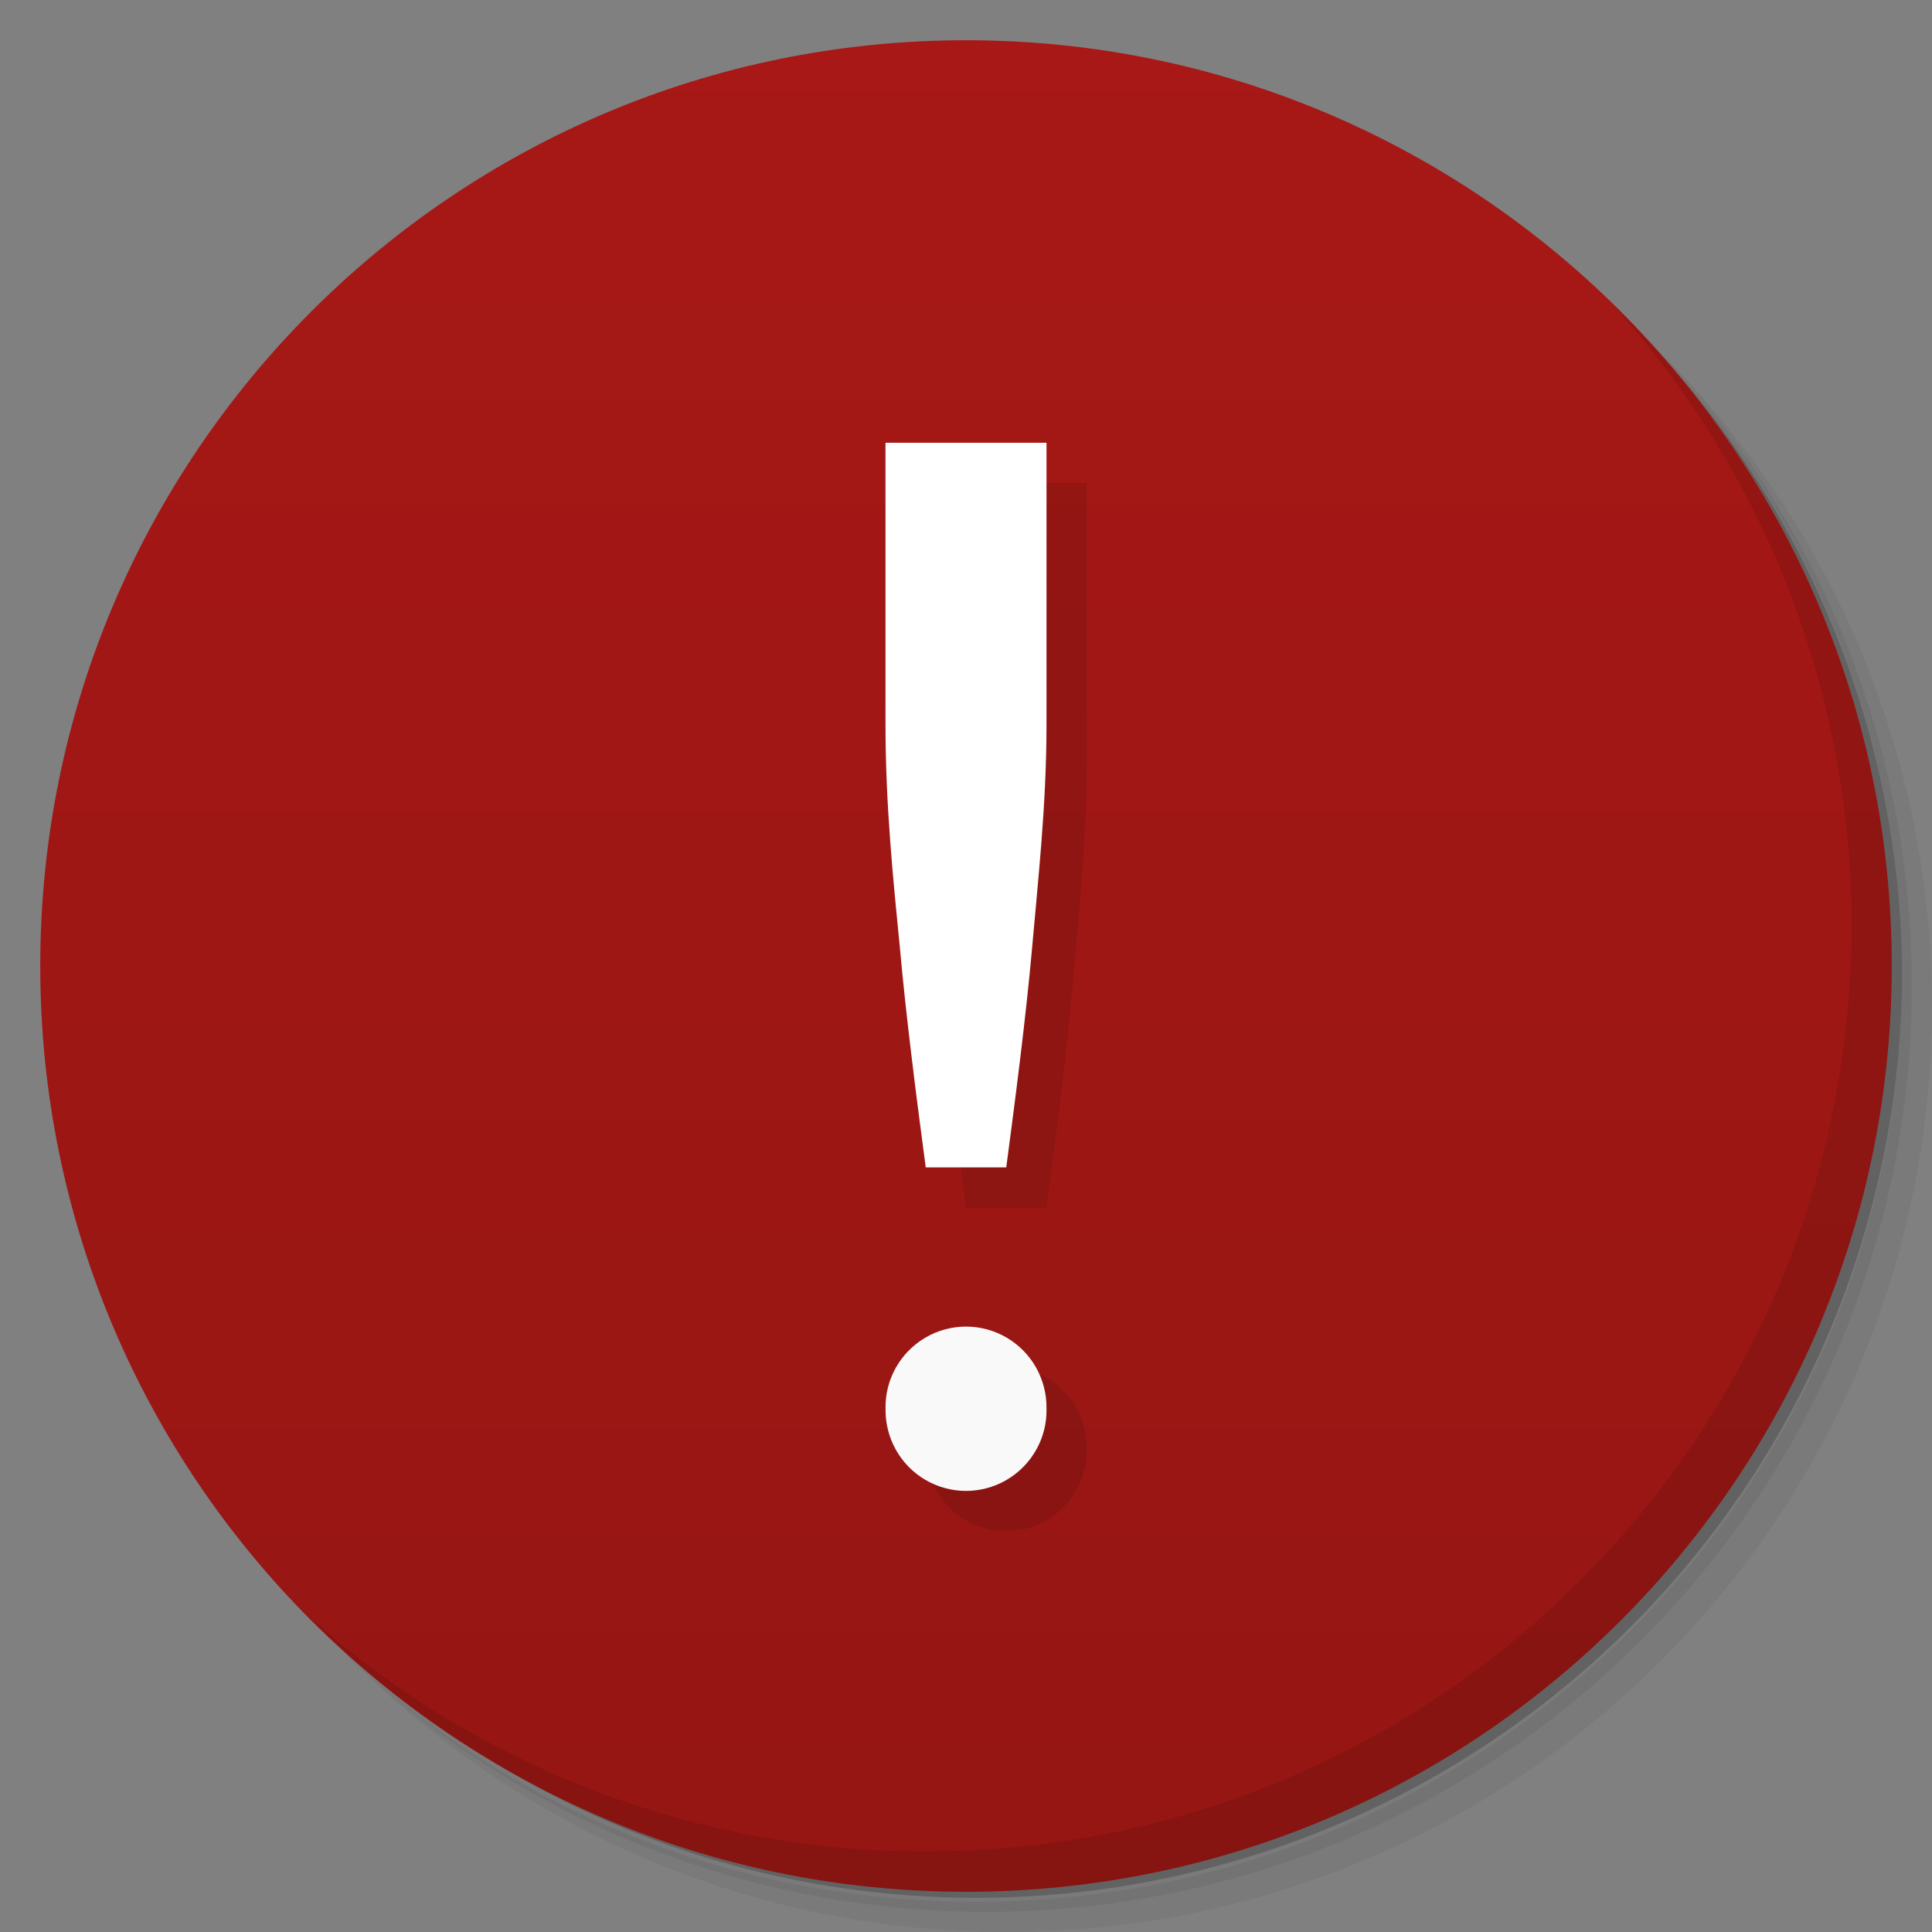 <svg xmlns="http://www.w3.org/2000/svg" viewBox="0 0 48 48">
 <rect x="0" y="0" width="48" height="48" fill="#808080" stroke="none"/>
 <defs>
  <linearGradient id="linearGradient3764" x1="1" x2="47" gradientUnits="userSpaceOnUse" gradientTransform="matrix(0,-1,1,0,-1.5e-6,48)">
   <stop style="stop-color:#951613;stop-opacity:1"/>
   <stop offset="1" style="stop-color:#a71816;stop-opacity:1"/>
  </linearGradient>
  <clipPath id="clipPath-604353944">
   <g transform="translate(0,-1004.362)">
    <path d="m -24 13 c 0 1.105 -0.672 2 -1.5 2 -0.828 0 -1.5 -0.895 -1.5 -2 0 -1.105 0.672 -2 1.5 -2 0.828 0 1.5 0.895 1.5 2 z" transform="matrix(15.333,0,0,11.5,415,878.862)" style="fill:#1890d0"/>
   </g>
  </clipPath>
  <clipPath id="clipPath-609408025">
   <g transform="translate(0,-1004.362)">
    <path d="m -24 13 c 0 1.105 -0.672 2 -1.5 2 -0.828 0 -1.5 -0.895 -1.5 -2 0 -1.105 0.672 -2 1.5 -2 0.828 0 1.5 0.895 1.5 2 z" transform="matrix(15.333,0,0,11.5,415,878.862)" style="fill:#1890d0"/>
   </g>
  </clipPath>
 </defs>
 <g>
  <path d="m 36.31 5 c 5.859 4.062 9.688 10.831 9.688 18.5 c 0 12.426 -10.07 22.5 -22.5 22.5 c -7.669 0 -14.438 -3.828 -18.5 -9.688 c 1.037 1.822 2.306 3.499 3.781 4.969 c 4.085 3.712 9.514 5.969 15.469 5.969 c 12.703 0 23 -10.298 23 -23 c 0 -5.954 -2.256 -11.384 -5.969 -15.469 c -1.469 -1.475 -3.147 -2.744 -4.969 -3.781 z m 4.969 3.781 c 3.854 4.113 6.219 9.637 6.219 15.719 c 0 12.703 -10.297 23 -23 23 c -6.081 0 -11.606 -2.364 -15.719 -6.219 c 4.16 4.144 9.883 6.719 16.219 6.719 c 12.703 0 23 -10.298 23 -23 c 0 -6.335 -2.575 -12.06 -6.719 -16.219 z" style="opacity:0.05"/>
  <path d="m 41.28 8.781 c 3.712 4.085 5.969 9.514 5.969 15.469 c 0 12.703 -10.297 23 -23 23 c -5.954 0 -11.384 -2.256 -15.469 -5.969 c 4.113 3.854 9.637 6.219 15.719 6.219 c 12.703 0 23 -10.298 23 -23 c 0 -6.081 -2.364 -11.606 -6.219 -15.719 z" style="opacity:0.1"/>
  <path d="m 31.25 2.375 c 8.615 3.154 14.75 11.417 14.75 21.13 c 0 12.426 -10.07 22.5 -22.5 22.5 c -9.708 0 -17.971 -6.135 -21.12 -14.75 a 23 23 0 0 0 44.875 -7 a 23 23 0 0 0 -16 -21.875 z" style="opacity:0.2"/>
 </g>
 <g>
  <path d="m 24 1 c 12.703 0 23 10.297 23 23 c 0 12.703 -10.297 23 -23 23 -12.703 0 -23 -10.297 -23 -23 0 -12.703 10.297 -23 23 -23 z" style="fill:url(#linearGradient3764);fill-opacity:1"/>
 </g>
 <g>
  <g style="clip-path:url(#clipPath-604353944)">
   <g transform="translate(1,1)">
    <g style="opacity:0.1">
     <!-- color: #a71816 -->
     <g>
      <path d="m 26 18 c 0 2 -0.211 3.863 -0.359 5.563 c -0.148 1.668 -0.418 3.77 -0.641 5.441 l -2 0 c -0.223 -1.668 -0.492 -3.773 -0.641 -5.441 c -0.168 -1.707 -0.359 -3.566 -0.359 -5.563 l 0 -7 l 4 0" style="fill:#000;fill-opacity:1;stroke:none;fill-rule:nonzero"/>
      <path d="m 26 35 c 0.016 0.723 -0.363 1.398 -0.988 1.766 c -0.625 0.367 -1.398 0.367 -2.023 0 c -0.625 -0.367 -1 -1.043 -0.988 -1.766 c -0.016 -0.723 0.363 -1.398 0.988 -1.766 c 0.625 -0.367 1.398 -0.367 2.023 0 c 0.625 0.367 1 1.043 0.988 1.766 m 0 0" style="fill:#000;fill-opacity:1;stroke:none;fill-rule:nonzero"/>
     </g>
    </g>
   </g>
  </g>
 </g>
 <g>
  <g style="clip-path:url(#clipPath-609408025)">
   <!-- color: #a71816 -->
   <g>
    <path d="m 26 18 c 0 2 -0.211 3.863 -0.359 5.563 c -0.148 1.668 -0.418 3.77 -0.641 5.441 l -2 0 c -0.223 -1.668 -0.492 -3.773 -0.641 -5.441 c -0.168 -1.707 -0.359 -3.566 -0.359 -5.563 l 0 -7 l 4 0" style="fill:#fff;fill-opacity:1;stroke:none;fill-rule:nonzero"/>
    <path d="m 26 35 c 0.016 0.723 -0.363 1.398 -0.988 1.766 c -0.625 0.367 -1.398 0.367 -2.023 0 c -0.625 -0.367 -1 -1.043 -0.988 -1.766 c -0.016 -0.723 0.363 -1.398 0.988 -1.766 c 0.625 -0.367 1.398 -0.367 2.023 0 c 0.625 0.367 1 1.043 0.988 1.766 m 0 0" style="fill:#f9f9f9;fill-opacity:1;stroke:none;fill-rule:nonzero"/>
   </g>
  </g>
 </g>
 <g>
  <path d="m 40.03 7.531 c 3.712 4.084 5.969 9.514 5.969 15.469 0 12.703 -10.297 23 -23 23 c -5.954 0 -11.384 -2.256 -15.469 -5.969 4.178 4.291 10.01 6.969 16.469 6.969 c 12.703 0 23 -10.298 23 -23 0 -6.462 -2.677 -12.291 -6.969 -16.469 z" style="opacity:0.1"/>
 </g>
</svg>
